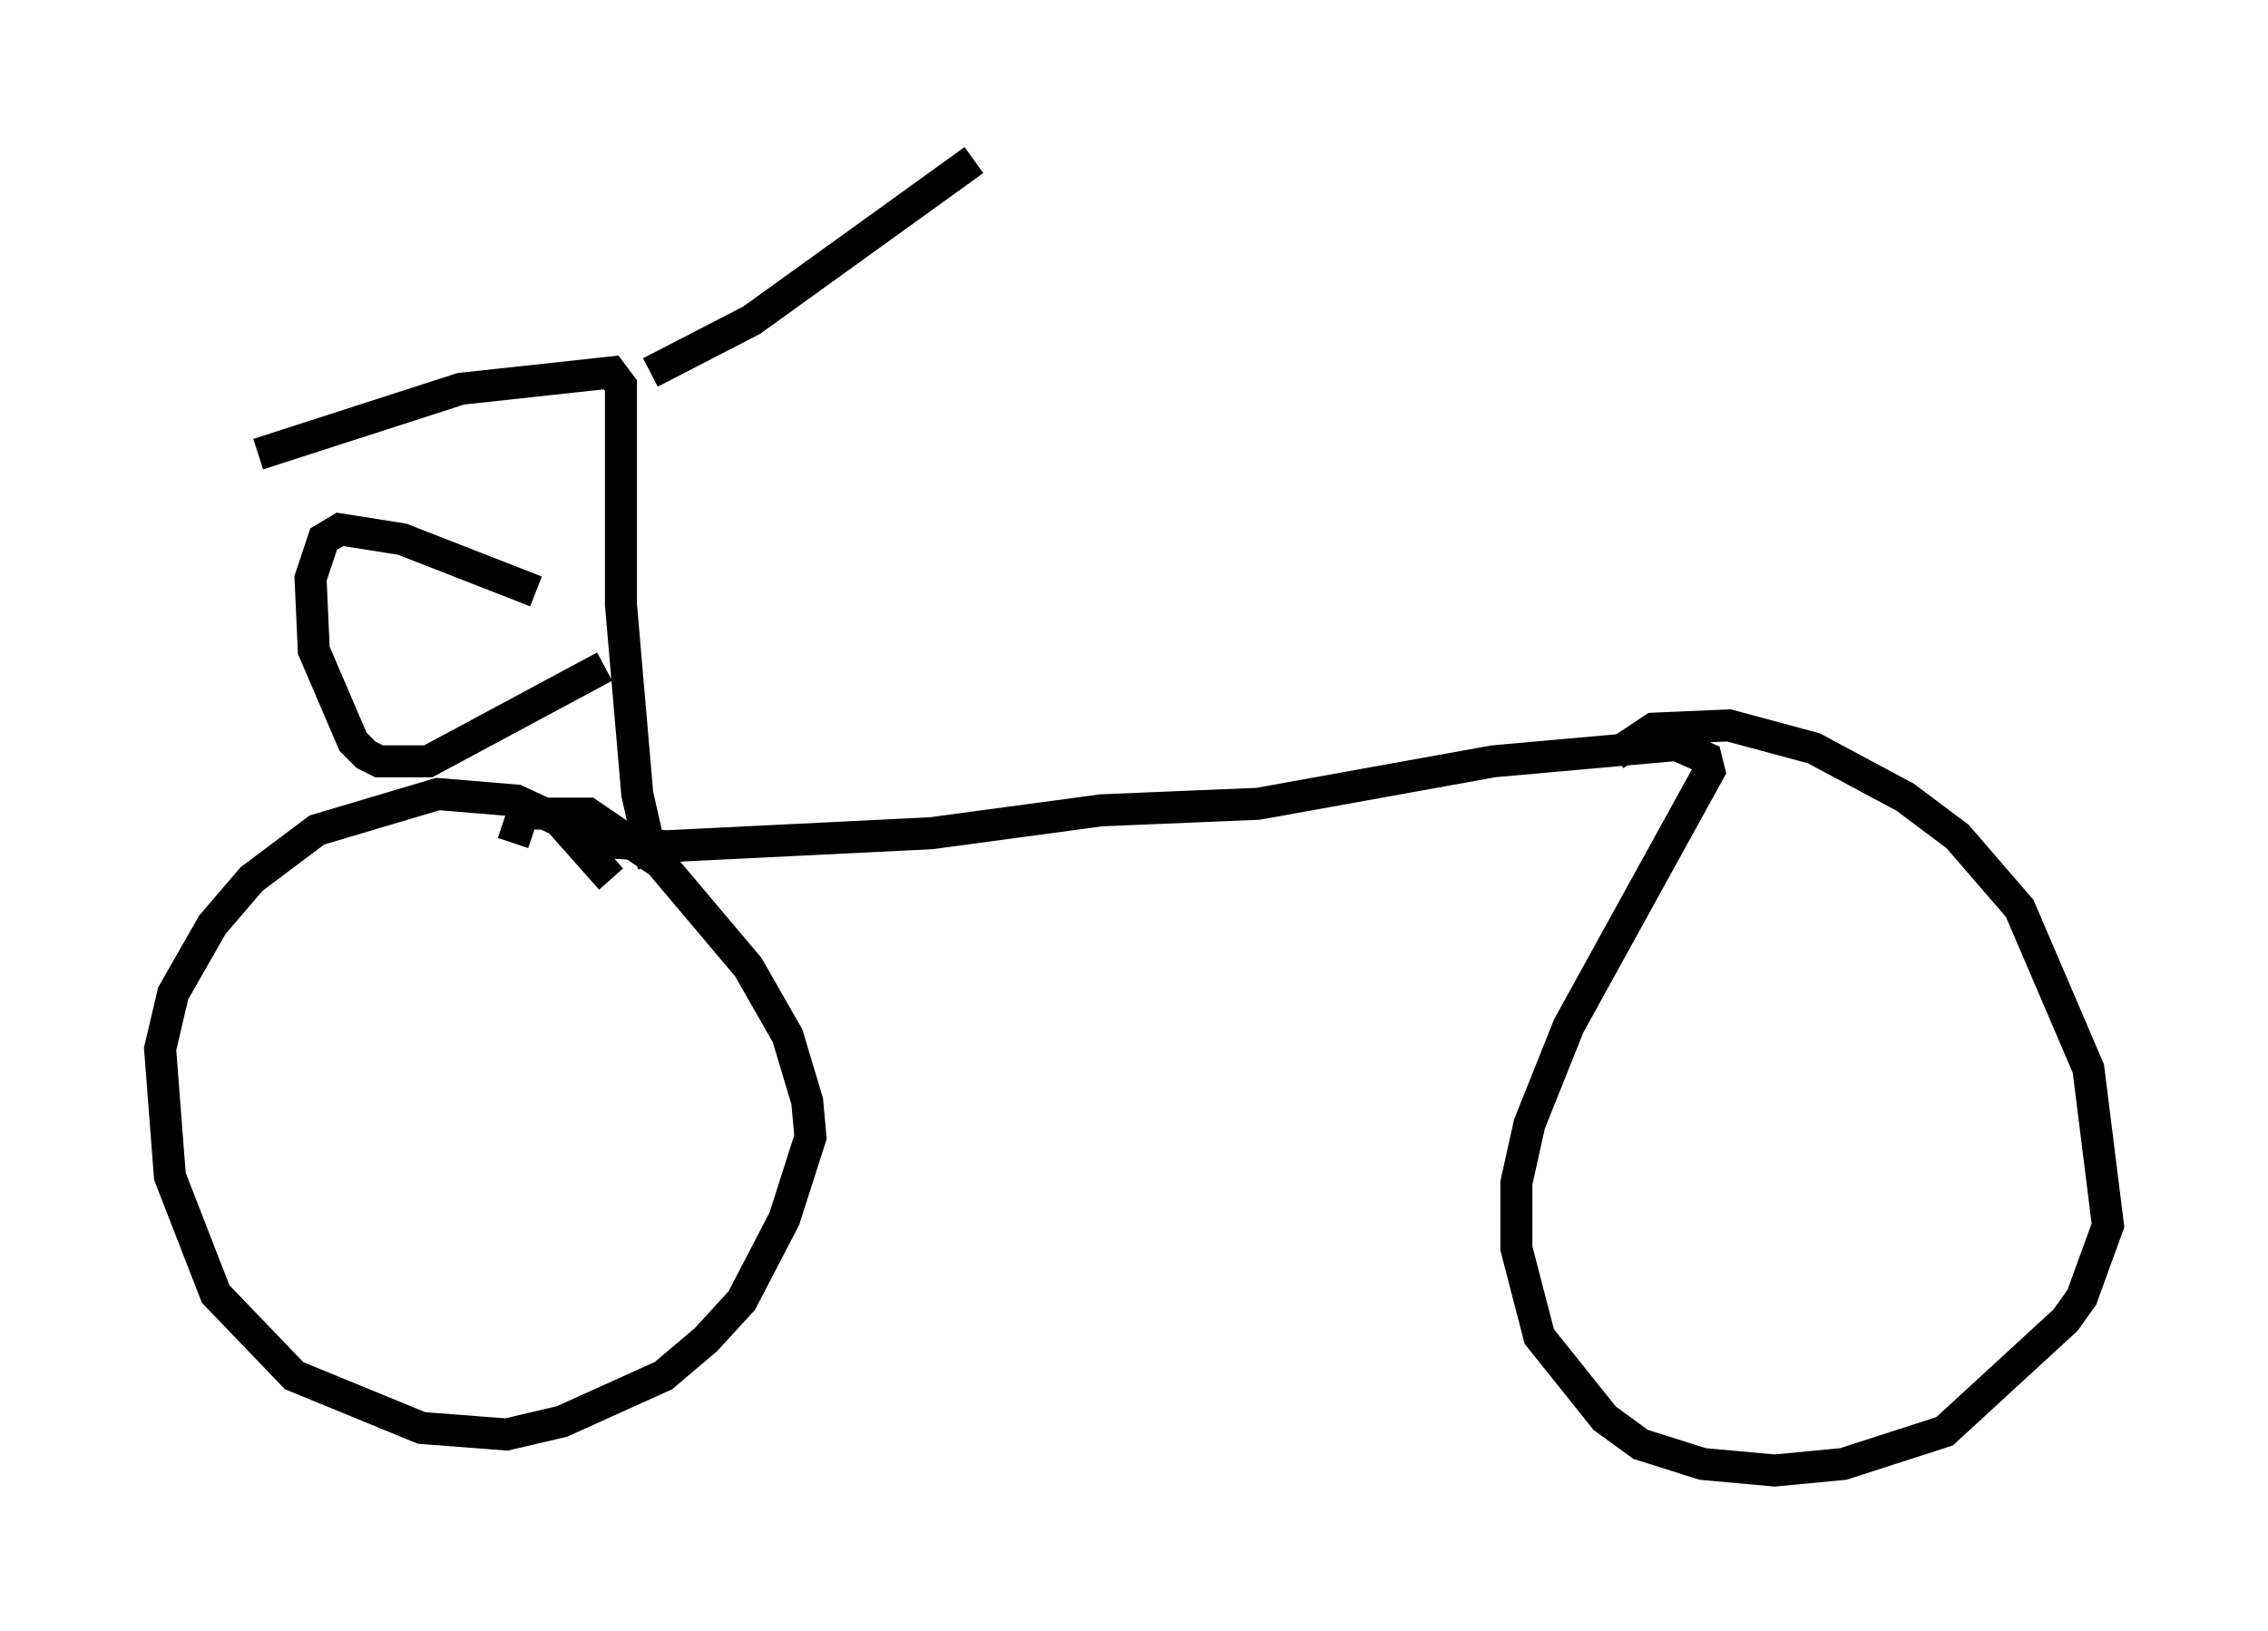 <?xml version="1.0" encoding="utf-8" ?>
<svg baseProfile="full" height="50.936" version="1.1" width="70.842" xmlns="http://www.w3.org/2000/svg" xmlns:ev="http://www.w3.org/2001/xml-events" xmlns:xlink="http://www.w3.org/1999/xlink"><defs /><rect fill="white" height="50.936" width="70.842" x="0" y="0" /><path d="M19.292, 28.582 m-0.204, -1.123 l-1.633, -1.838 -1.327, -0.613 l-2.45, -0.204 -3.777, 1.123 l-2.042, 1.531 -1.225, 1.429 l-1.225, 2.144 -0.408, 1.735 l0.306, 3.981 1.429, 3.675 l2.45, 2.552 3.981, 1.633 l2.654, 0.204 1.735, -0.408 l3.165, -1.429 1.327, -1.123 l1.123, -1.225 1.327, -2.552 l0.817, -2.552 -0.102, -1.123 l-0.613, -2.042 -1.225, -2.144 l-2.756, -3.267 -2.246, -1.531 l-2.042, 0.0 -0.306, 0.919 m1.838, -0.102 l2.96, 0.204 8.269, -0.408 l5.308, -0.715 4.9, -0.204 l7.35, -1.327 5.717, -0.51 l0.919, 0.408 0.102, 0.408 l-4.39, 7.963 -1.225, 3.063 l-0.408, 1.838 0.0, 2.042 l0.715, 2.756 2.042, 2.552 l1.123, 0.817 1.94, 0.613 l2.246, 0.204 2.144, -0.204 l3.165, -1.021 3.777, -3.471 l0.51, -0.715 0.817, -2.246 l-0.613, -4.9 -2.144, -5.002 l-1.94, -2.246 -1.633, -1.225 l-2.858, -1.531 -2.654, -0.715 l-2.348, 0.102 -1.225, 0.817 m-30.013, 3.471 l-0.51, -2.246 -0.51, -5.921 l0.0, -6.84 -0.306, -0.408 l-4.696, 0.51 -6.329, 2.042 m12.25, -2.552 l3.165, -1.633 6.942, -5.002 m-13.679, 13.475 l-4.185, -1.633 -1.94, -0.306 l-0.51, 0.306 -0.408, 1.225 l0.102, 2.246 1.225, 2.858 l0.408, 0.408 0.408, 0.204 l1.531, 0.0 5.513, -2.96 " fill="none" stroke="black" stroke-width="1" /></svg>